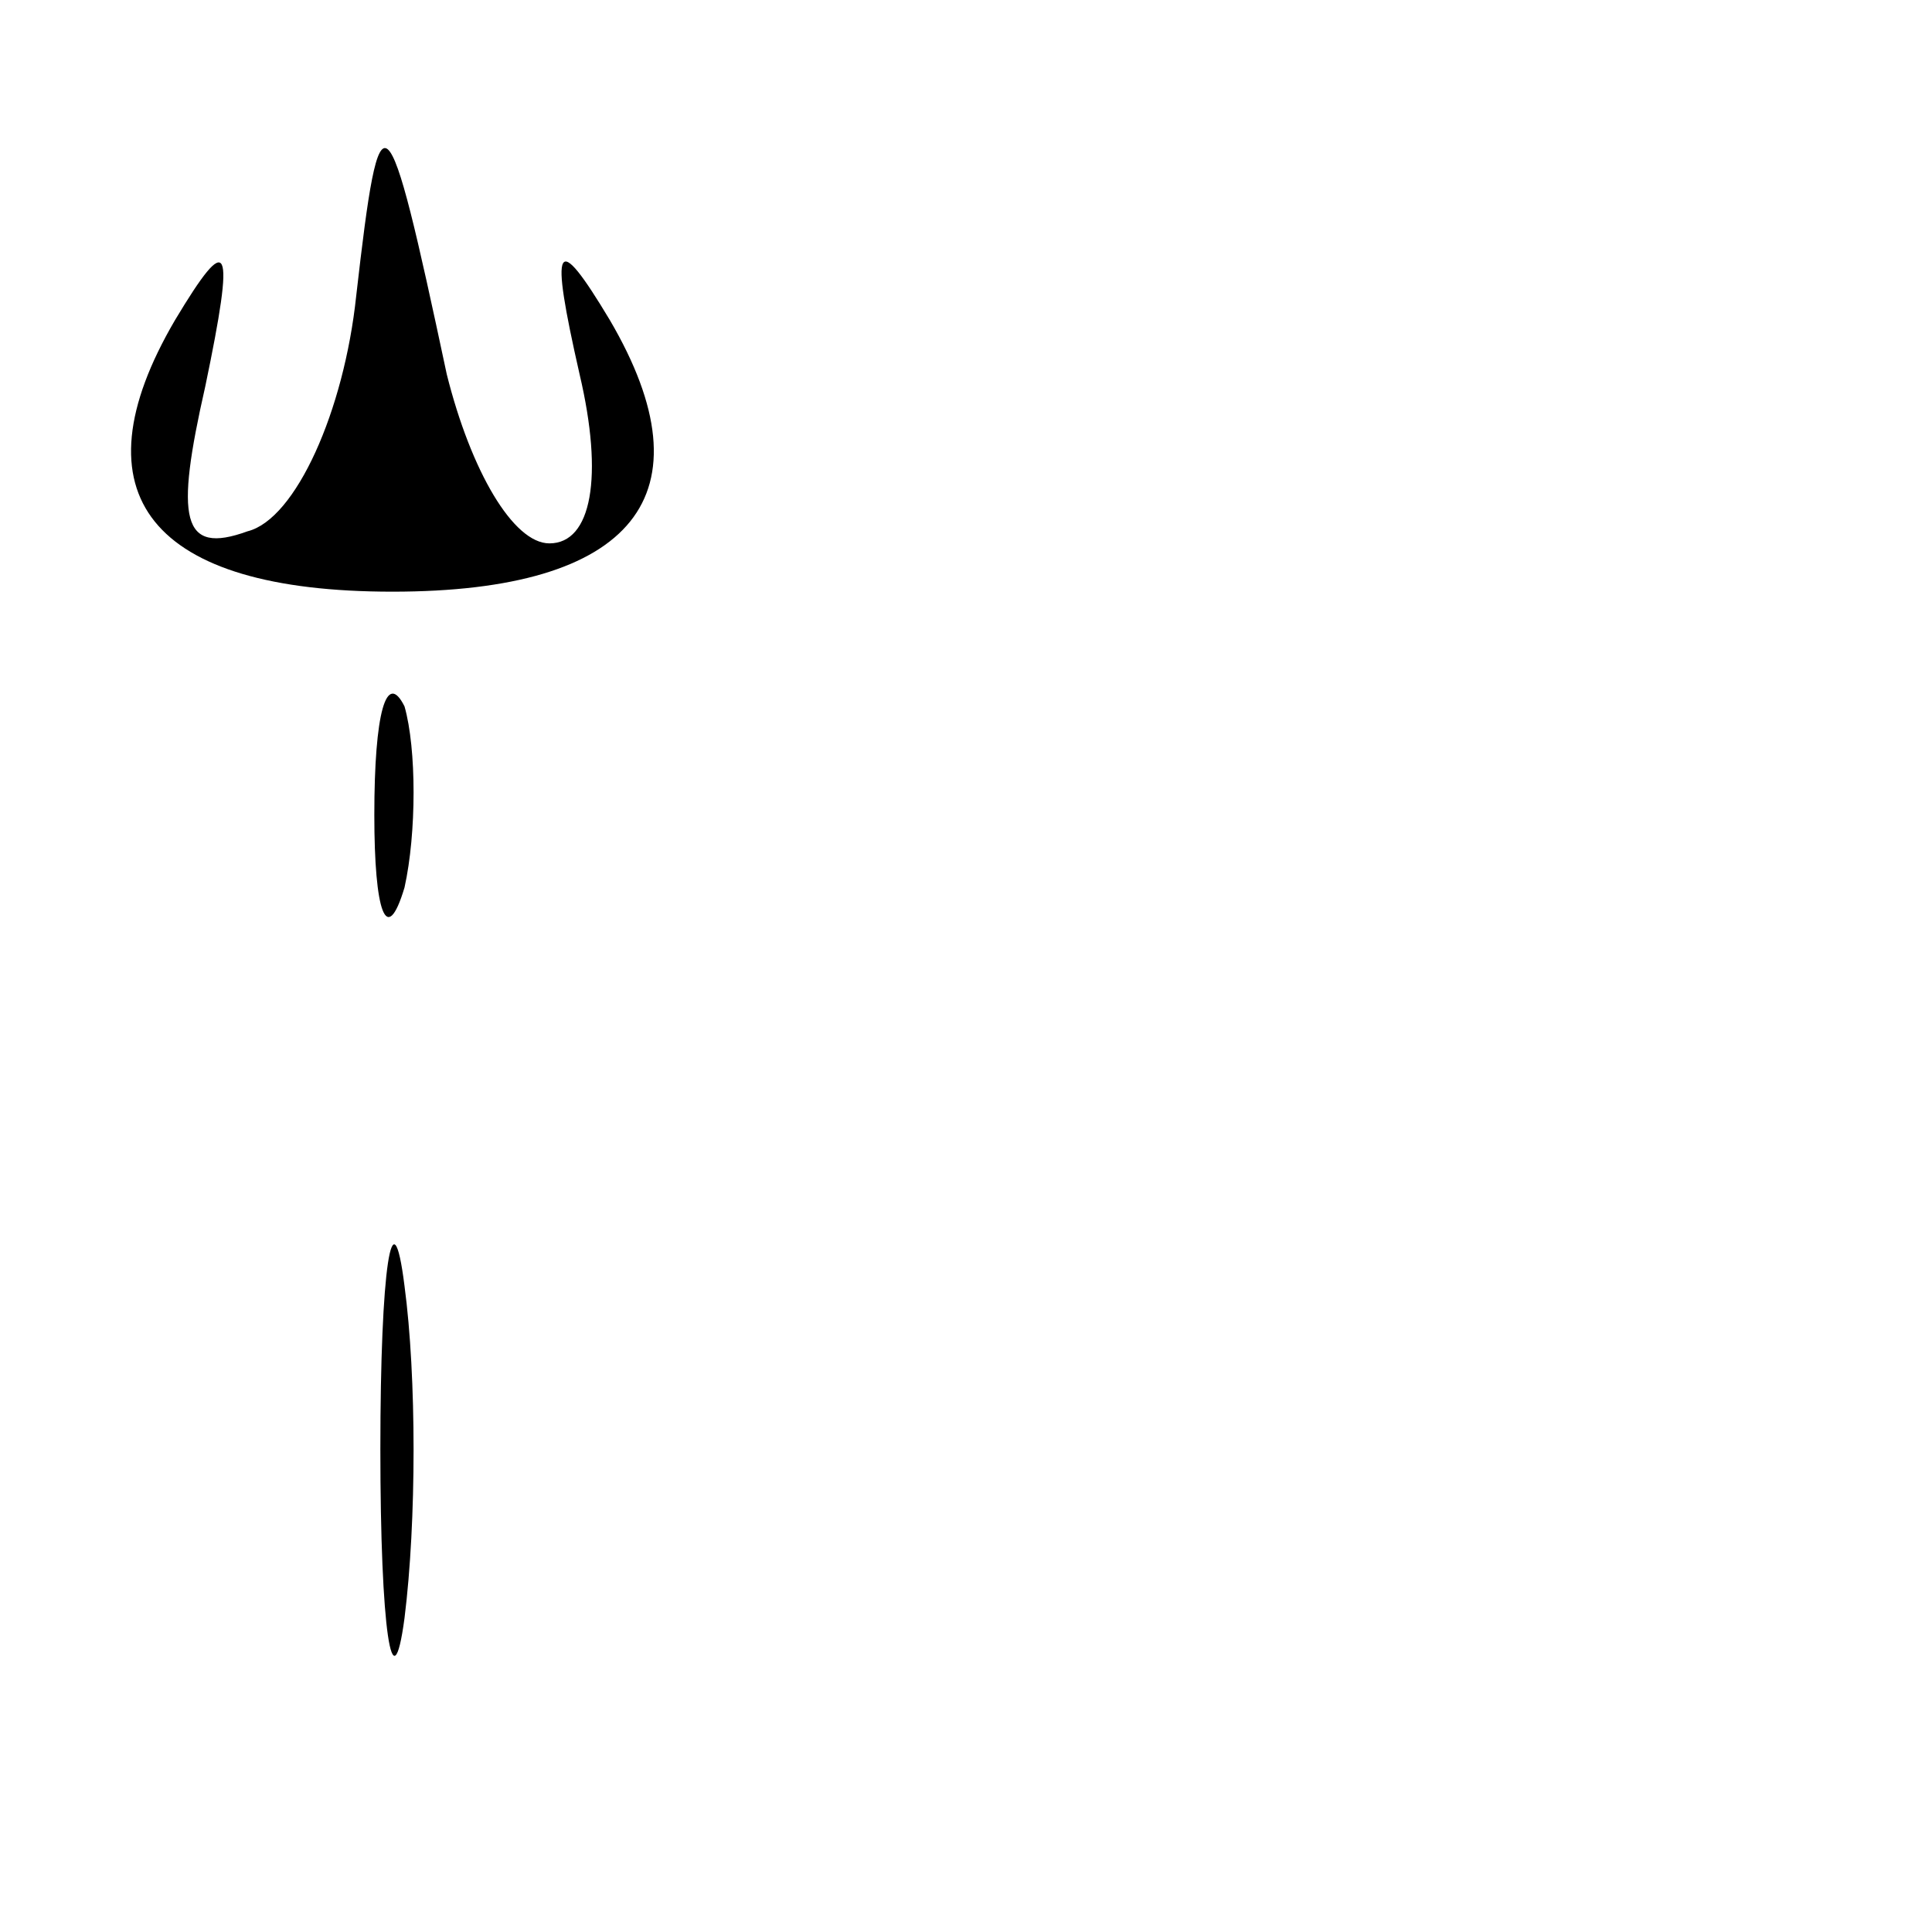 <?xml version="1.0" standalone="no"?>
<!DOCTYPE svg PUBLIC "-//W3C//DTD SVG 20010904//EN"
 "http://www.w3.org/TR/2001/REC-SVG-20010904/DTD/svg10.dtd">
<svg version="1.0" xmlns="http://www.w3.org/2000/svg"
 width="32pt" height="32pt" viewBox="0 0 32 32"
 preserveAspectRatio="xMidYMid meet">
<g transform="translate(0,32) scale(0.1,-0.1)"
fill="#000000" stroke="none">
<path fill="#000000" stroke="none" d="M59 271 c-2 -19 -10 -37 -18 -39 -11
-4 -12 2 -7 24 5 24 4 26 -5 11 -17 -29 -4 -45 36 -45 40 0 53 16 36 45 -9 15
-10 13 -5 -9 4 -17 2 -28 -5 -28 -6 0 -13 12 -17 28 -10 47 -11 48 -15 13z"/>
<path fill="#000000" stroke="none" d="M62 185 c0 -16 2 -22 5 -12 2 9 2 23 0
30 -3 6 -5 -1 -5 -18z"/>
<path fill="#000000" stroke="none" d="M63 80 c0 -30 2 -43 4 -28 2 16 2 40 0
55 -2 16 -4 3 -4 -27z"/>
</g>
</svg>
